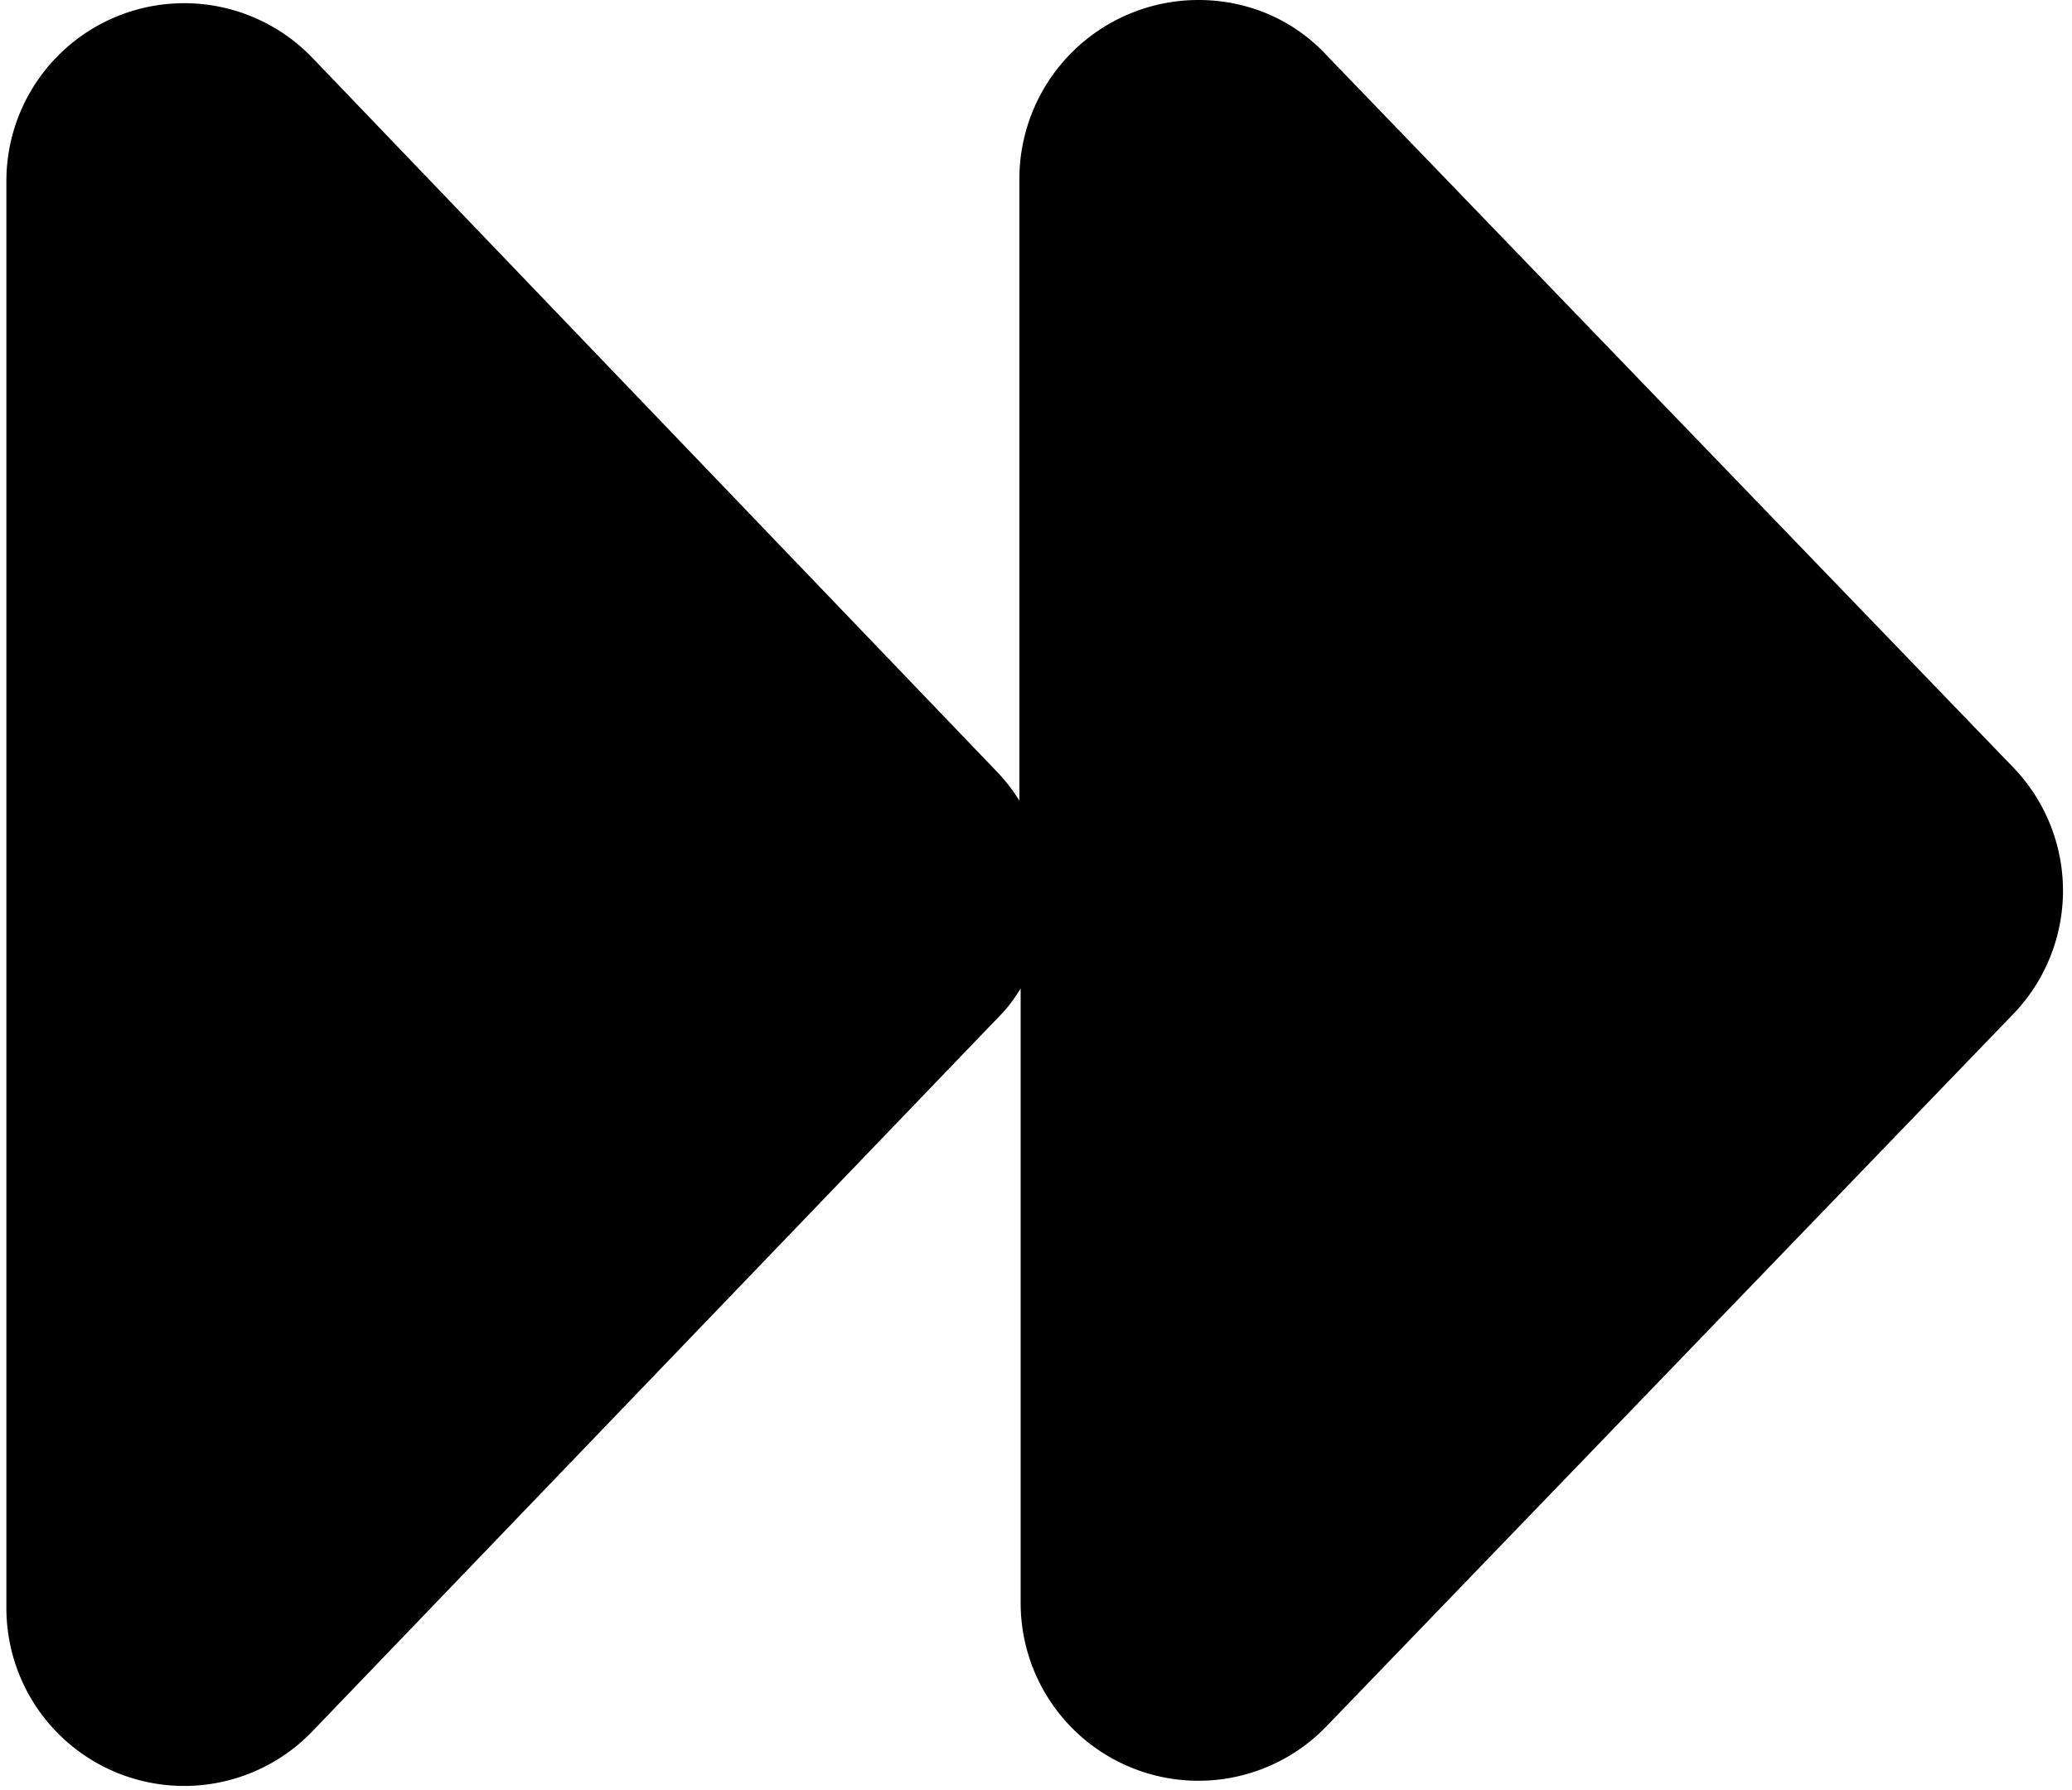 <svg xmlns="http://www.w3.org/2000/svg" viewBox="0 0 162 140"><path fill-rule="evenodd" d="M93.7 0c3.8 0 7.4 1.5 10 4.3L157.4 60a13.9 13.9 0 0 1 0 19.3L103.7 135a13.9 13.9 0 0 1-23.9-9.7v-48c-.5.8-1 1.5-1.7 2.2l-53.6 55.8a13.9 13.9 0 0 1-24-9.6V14.2a13.9 13.9 0 0 1 24-9.6L78 60.4a14 14 0 0 1 1.7 2.2V13.9A14 14 0 0 1 93.7 0z"/></svg>